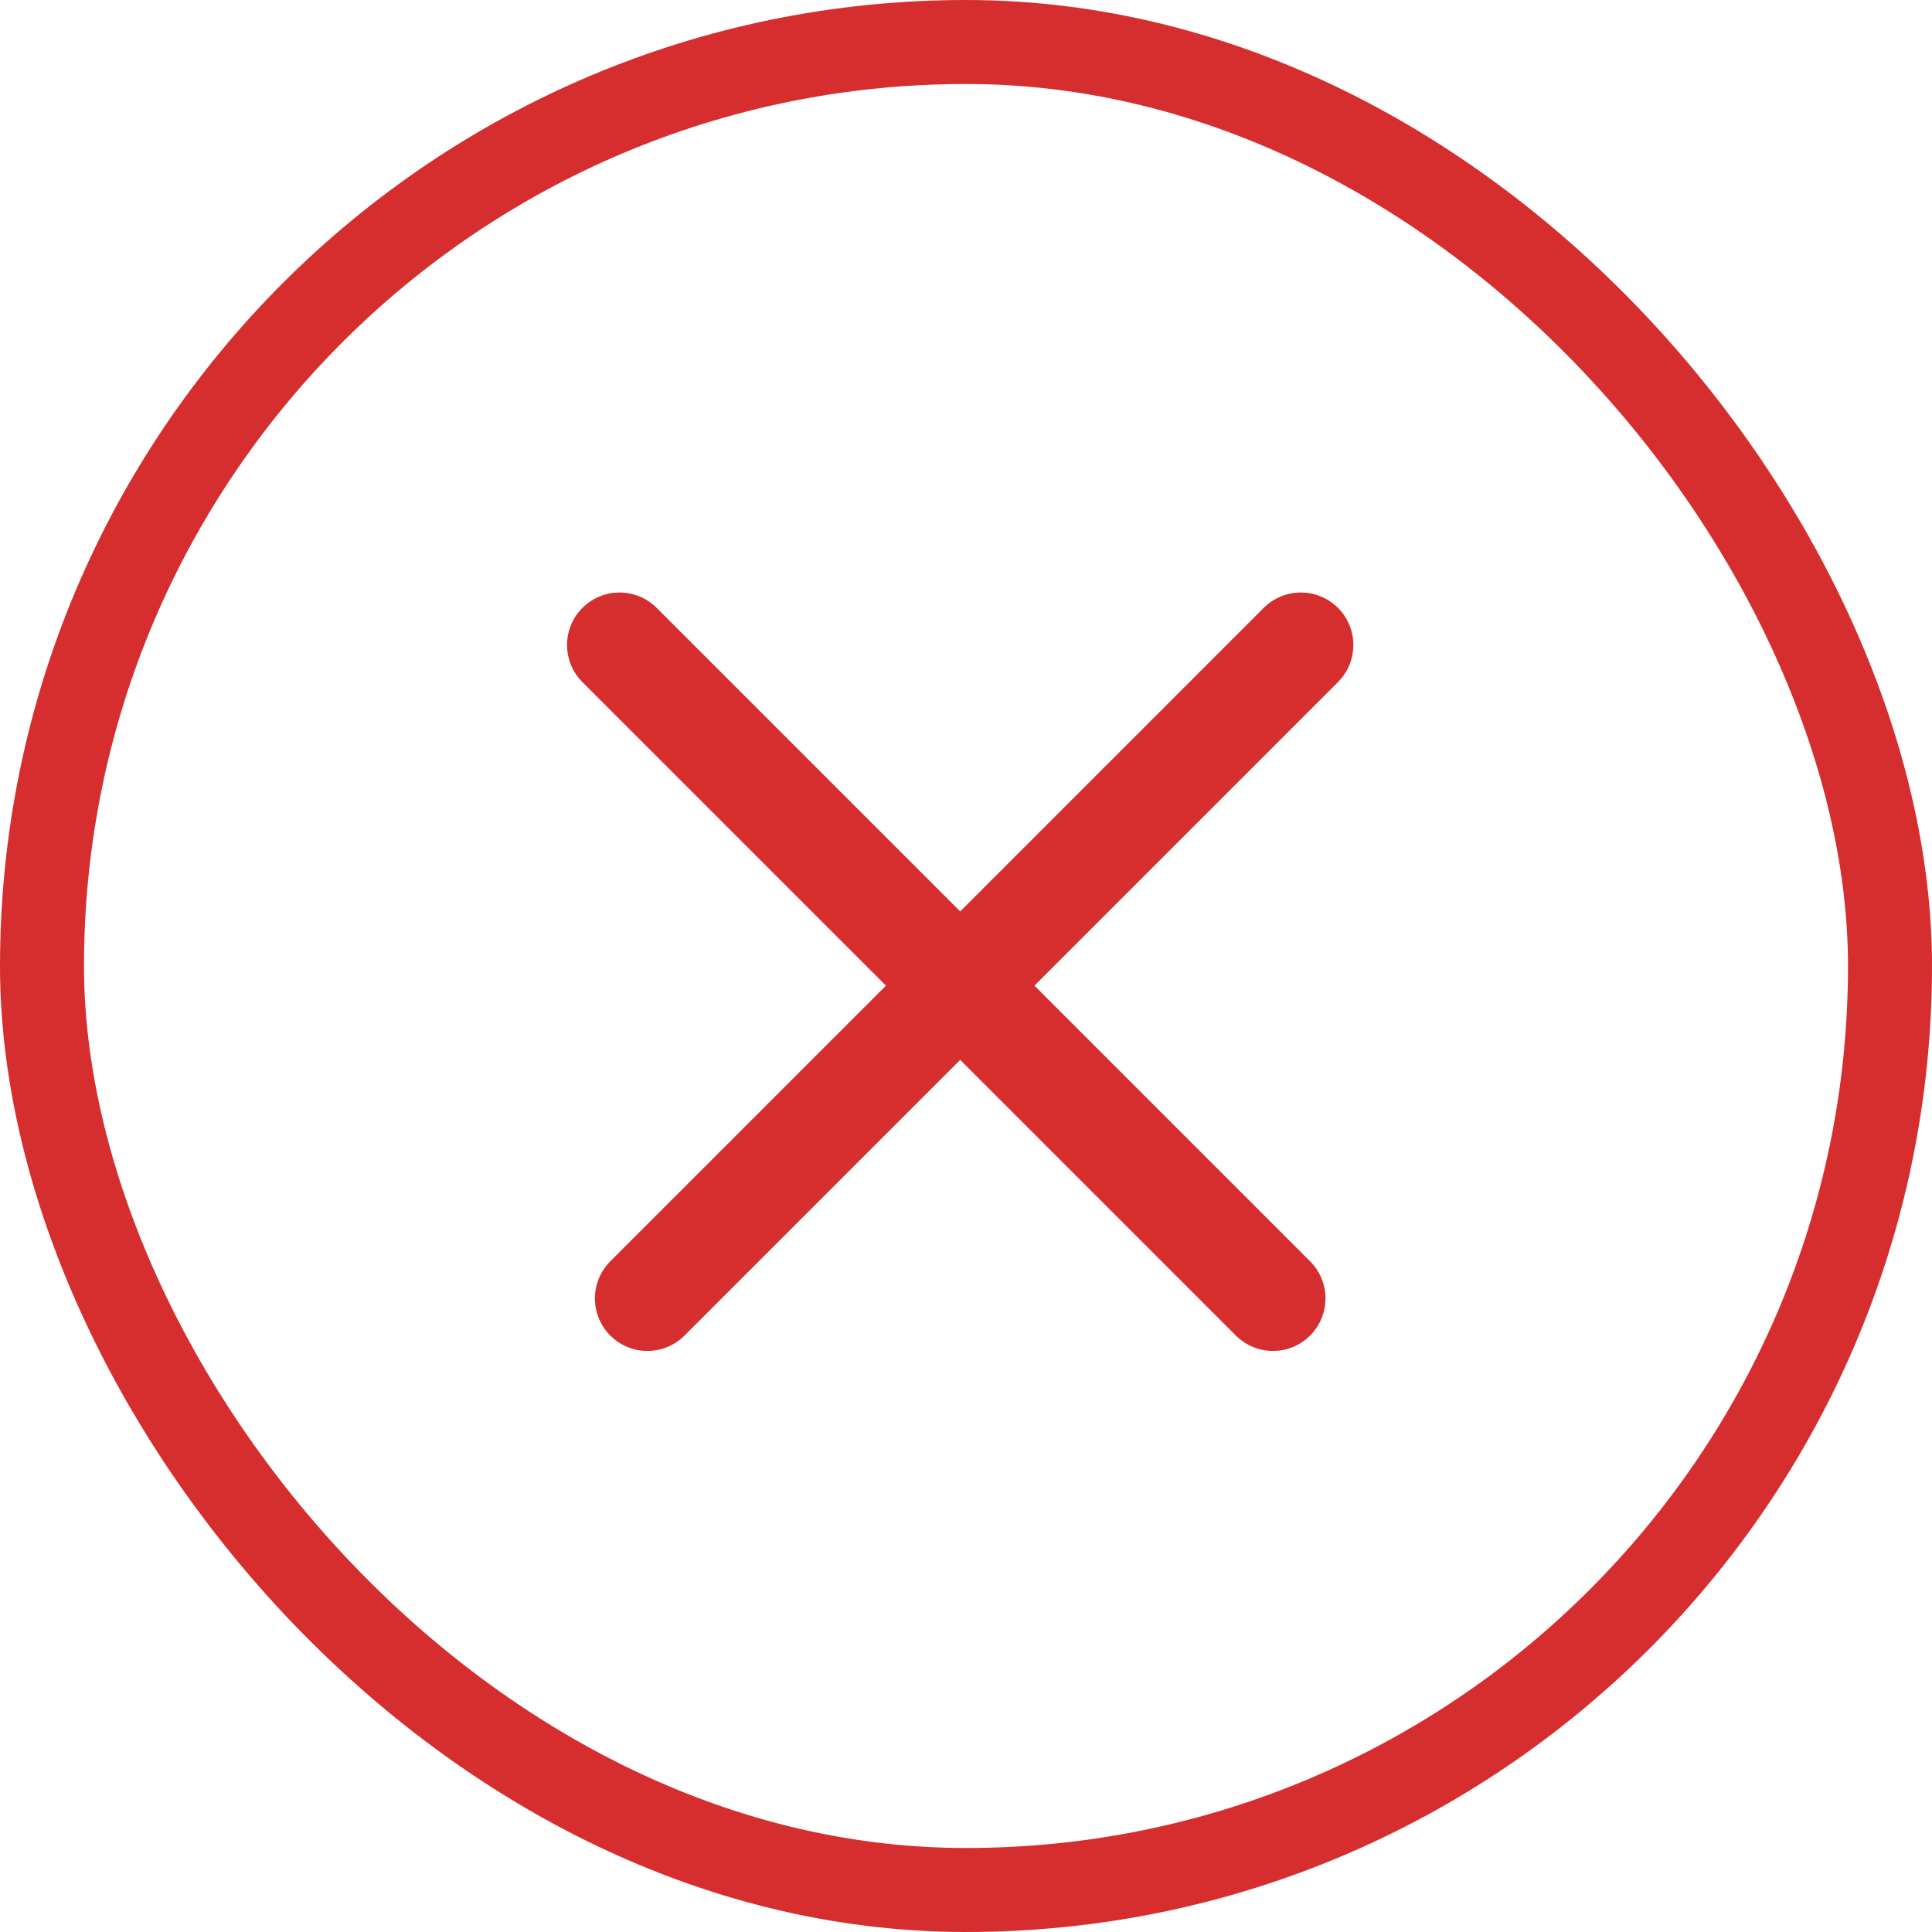 <svg xmlns="http://www.w3.org/2000/svg" width="92" height="92" viewBox="0 0 92 92">
  <g id="incorrect" transform="translate(-466 -297)">
    <g id="Rectangle_35" data-name="Rectangle 35" transform="translate(466 297)" fill="none" stroke="#d62e2e" stroke-width="4">
      <rect width="92" height="92" rx="46" stroke="none"/>
      <rect x="2" y="2" width="88" height="88" rx="44" fill="none"/>
    </g>
    <path id="Path_21" data-name="Path 21" d="M0,0H44.005" transform="translate(495.502 327.714) rotate(45)" fill="none" stroke="#d62e2e" stroke-linecap="round" stroke-linejoin="round" stroke-width="5"/>
    <path id="Path_45" data-name="Path 45" d="M0,0H44.005" transform="translate(527.945 327.714) rotate(135)" fill="none" stroke="#d62e2e" stroke-linecap="round" stroke-linejoin="round" stroke-width="5"/>
  </g>
</svg>
